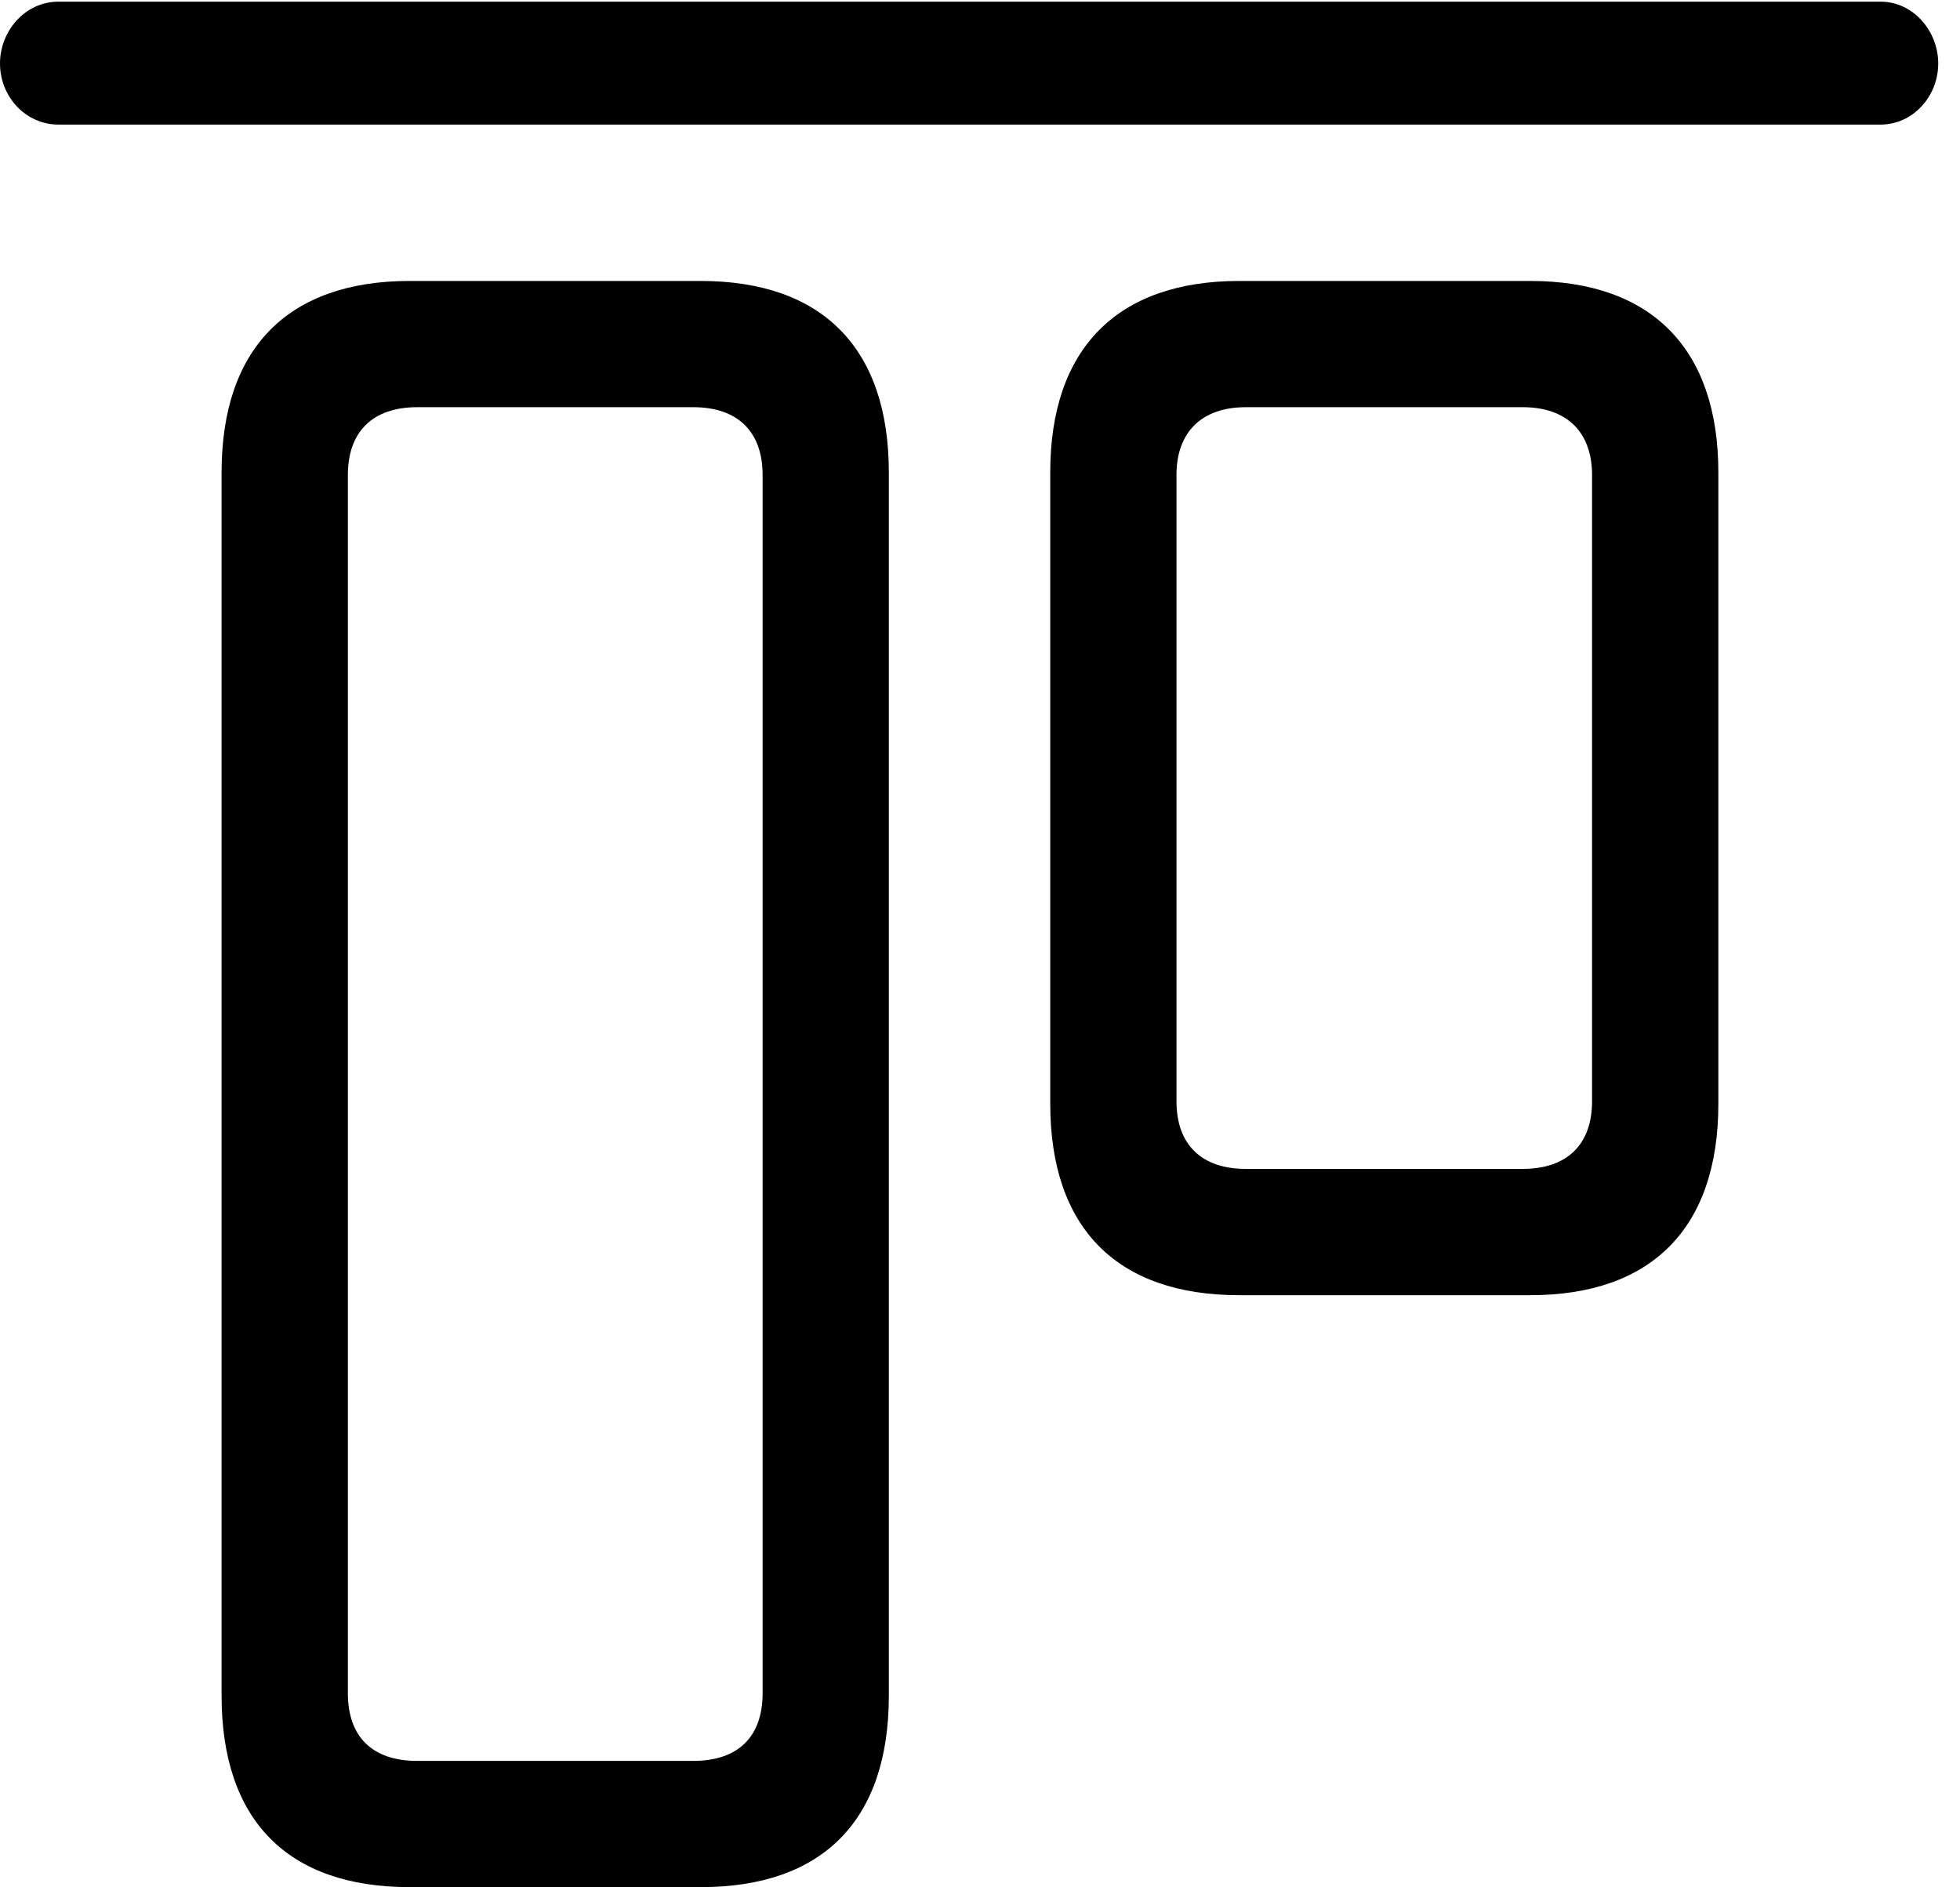 <svg version="1.1" xmlns="http://www.w3.org/2000/svg" xmlns:xlink="http://www.w3.org/1999/xlink" viewBox="0 0 32.047 30.857">
 <g>
  
  <path d="M6.699 30.857L11.457 30.857C13.453 30.857 14.533 29.764 14.533 27.727L14.533 7.725C14.533 5.701 13.453 4.594 11.457 4.594L6.699 4.594C4.703 4.594 3.623 5.701 3.623 7.725L3.623 27.727C3.623 29.764 4.703 30.857 6.699 30.857ZM6.822 28.793C6.084 28.793 5.688 28.396 5.688 27.686L5.688 7.766C5.688 7.068 6.084 6.658 6.822 6.658L11.334 6.658C12.072 6.658 12.469 7.068 12.469 7.766L12.469 27.686C12.469 28.396 12.072 28.793 11.334 28.793ZM20.262 21.178L25.02 21.178C27.002 21.178 28.096 20.084 28.096 18.047L28.096 7.725C28.096 5.701 27.002 4.594 25.02 4.594L20.262 4.594C18.266 4.594 17.172 5.701 17.172 7.725L17.172 18.047C17.172 20.084 18.266 21.178 20.262 21.178ZM20.371 19.113C19.646 19.113 19.236 18.717 19.236 18.006L19.236 7.766C19.236 7.068 19.646 6.658 20.371 6.658L24.896 6.658C25.621 6.658 26.031 7.068 26.031 7.766L26.031 18.006C26.031 18.717 25.621 19.113 24.896 19.113Z" style="fill:hsl(0 0 0/0.85)"></path>
  <path d="M0.957 2.037L30.748 2.037C31.281 2.037 31.691 1.572 31.691 1.039C31.691 0.506 31.281 0.027 30.748 0.027L0.957 0.027C0.41 0.027 0 0.506 0 1.039C0 1.572 0.41 2.037 0.957 2.037Z" style="fill:hsl(0 0 0/0.85)"></path>
 </g>
</svg>